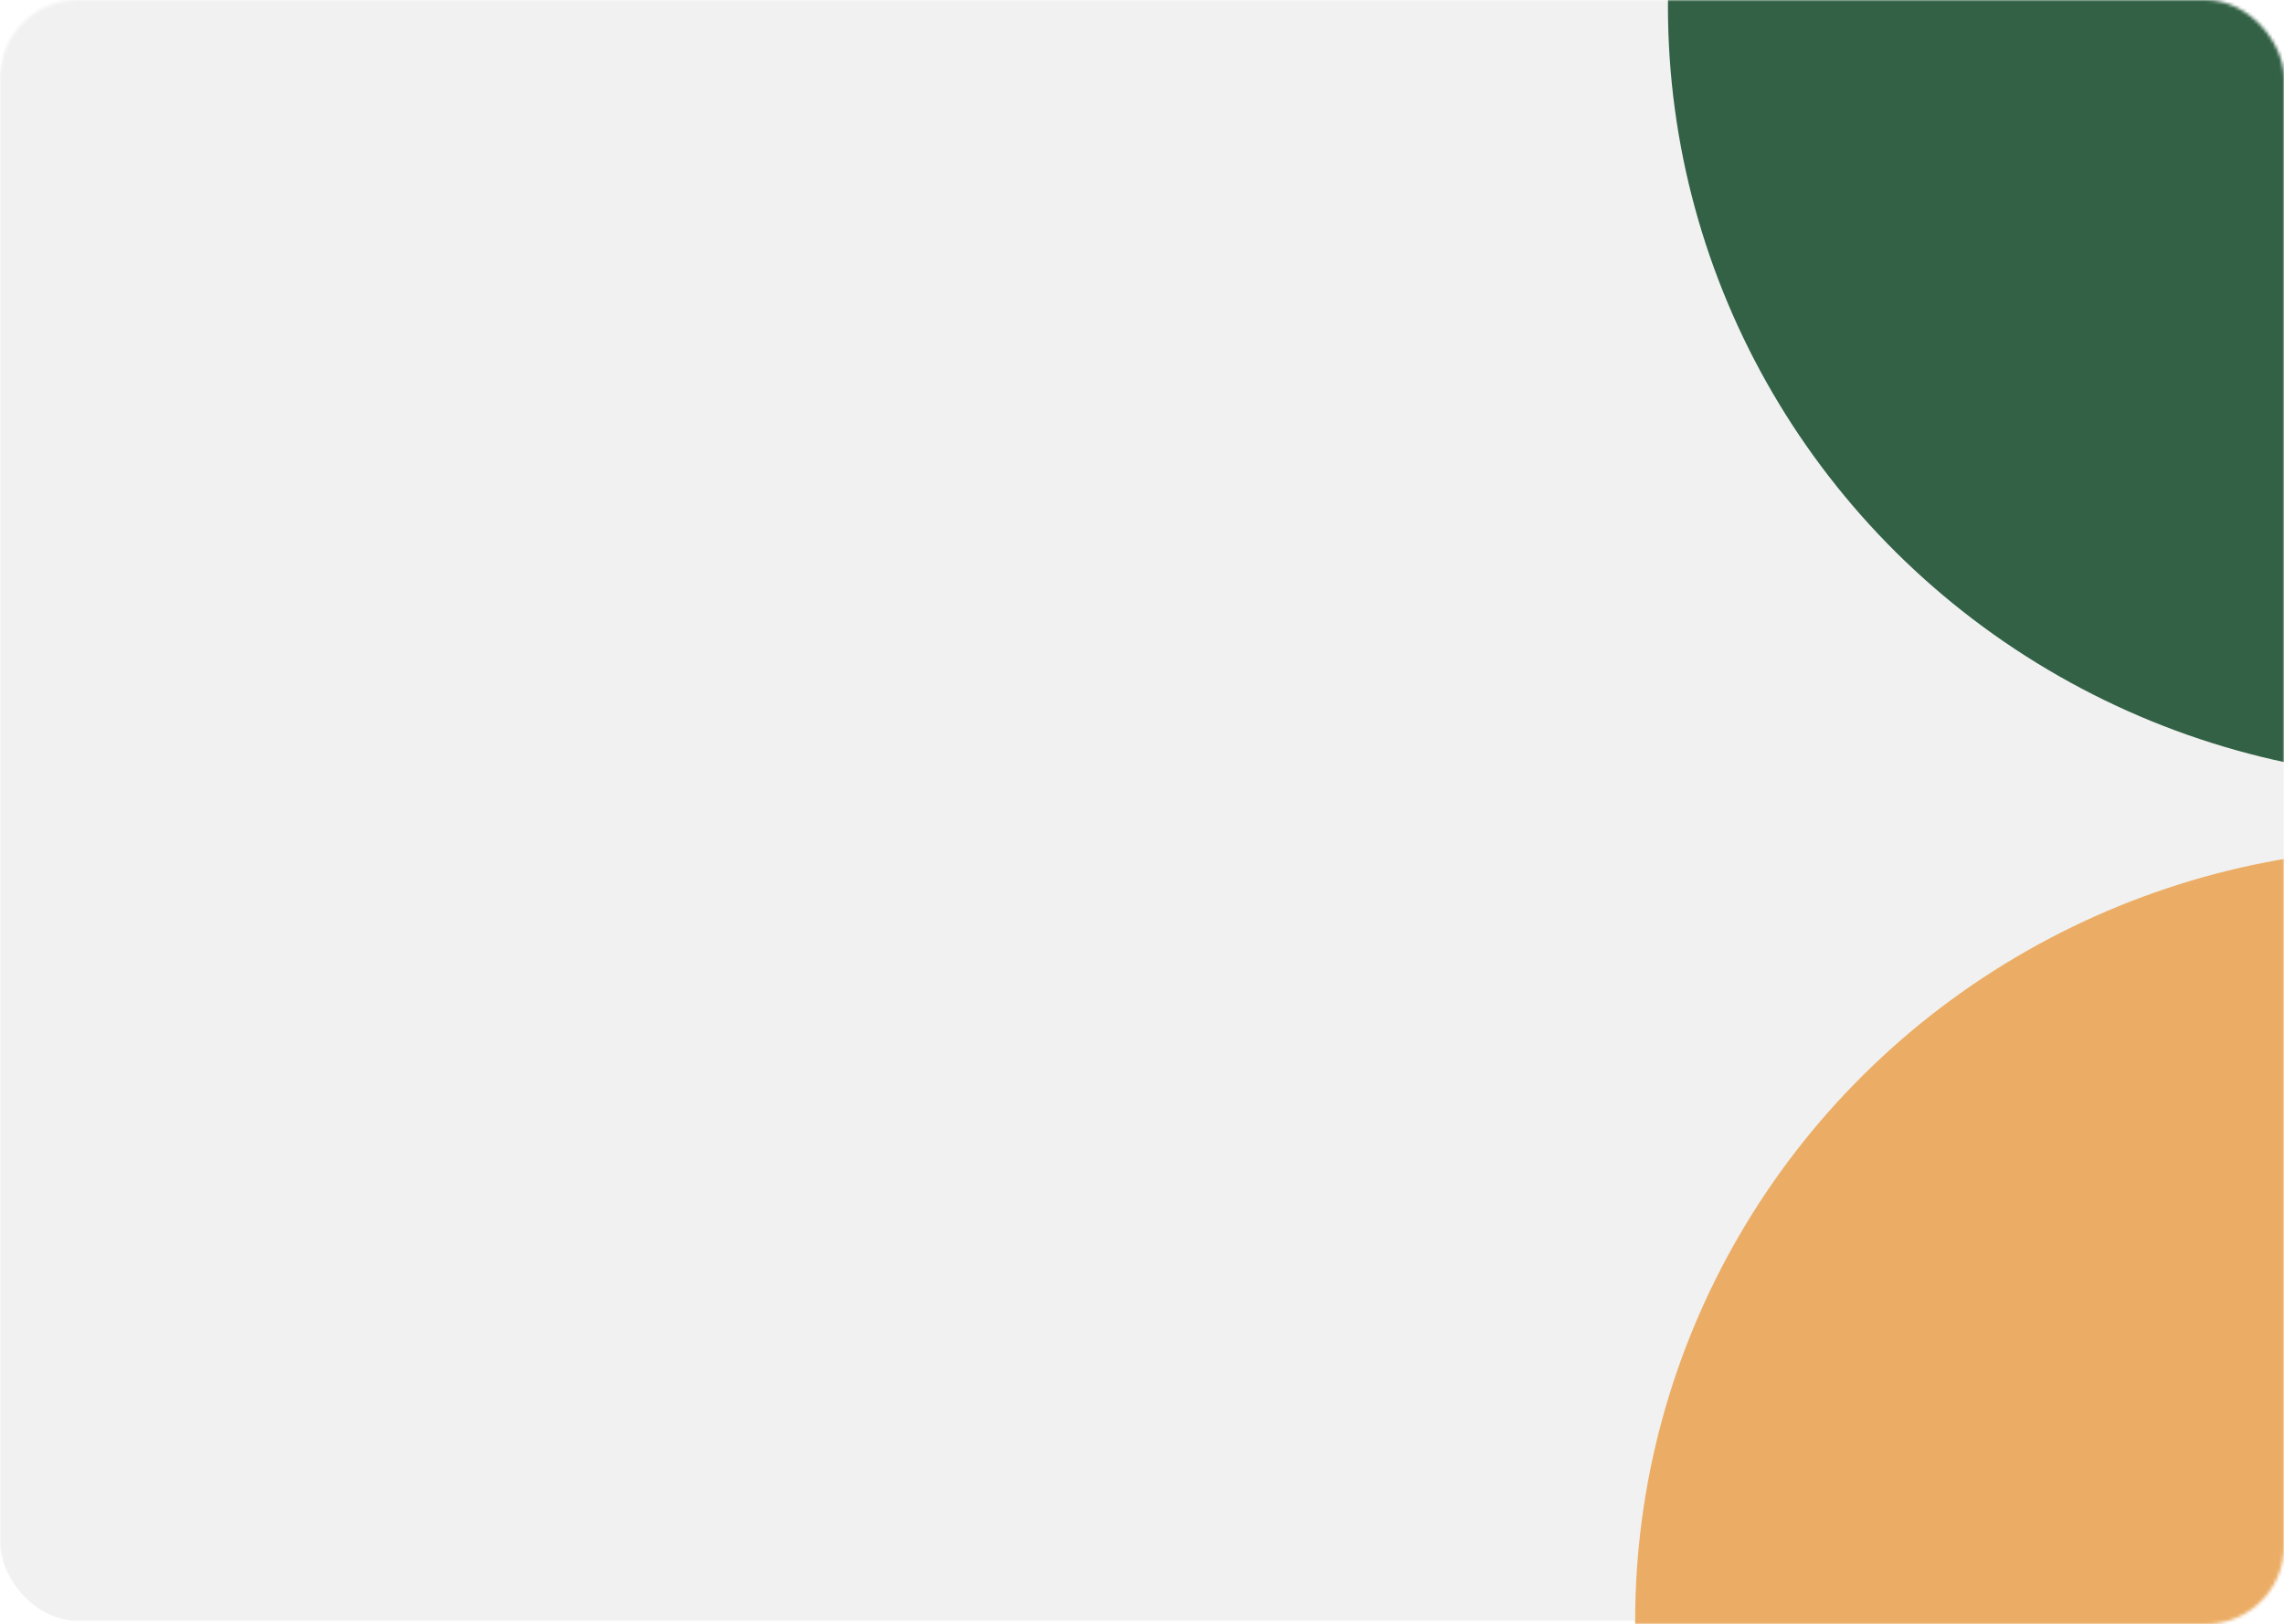<svg width="703" height="500" viewBox="0 0 703 500" fill="none" xmlns="http://www.w3.org/2000/svg">
<mask id="mask0_1639_1161" style="mask-type:alpha" maskUnits="userSpaceOnUse" x="0" y="0" width="703" height="500">
<rect width="703" height="500" rx="24" fill="#D9D9D9"/>
</mask>
<g mask="url(#mask0_1639_1161)">
<rect y="-1" width="703" height="500" rx="24" fill="#F1F1F1"/>
<g filter="url(#filter0_f_1639_1161)">
<ellipse cx="743.849" cy="499" rx="240.553" ry="238" fill="#EBAD65"/>
</g>
<g filter="url(#filter1_f_1639_1161)">
<ellipse cx="753.935" cy="2" rx="240.553" ry="238" fill="#326145"/>
</g>
</g>
<defs>
<filter id="filter0_f_1639_1161" x="153.295" y="-89" width="1181.11" height="1176" filterUnits="userSpaceOnUse" color-interpolation-filters="sRGB">
<feFlood flood-opacity="0" result="BackgroundImageFix"/>
<feBlend mode="normal" in="SourceGraphic" in2="BackgroundImageFix" result="shape"/>
<feGaussianBlur stdDeviation="175" result="effect1_foregroundBlur_1639_1161"/>
</filter>
<filter id="filter1_f_1639_1161" x="163.382" y="-586" width="1181.11" height="1176" filterUnits="userSpaceOnUse" color-interpolation-filters="sRGB">
<feFlood flood-opacity="0" result="BackgroundImageFix"/>
<feBlend mode="normal" in="SourceGraphic" in2="BackgroundImageFix" result="shape"/>
<feGaussianBlur stdDeviation="175" result="effect1_foregroundBlur_1639_1161"/>
</filter>
</defs>
</svg>
